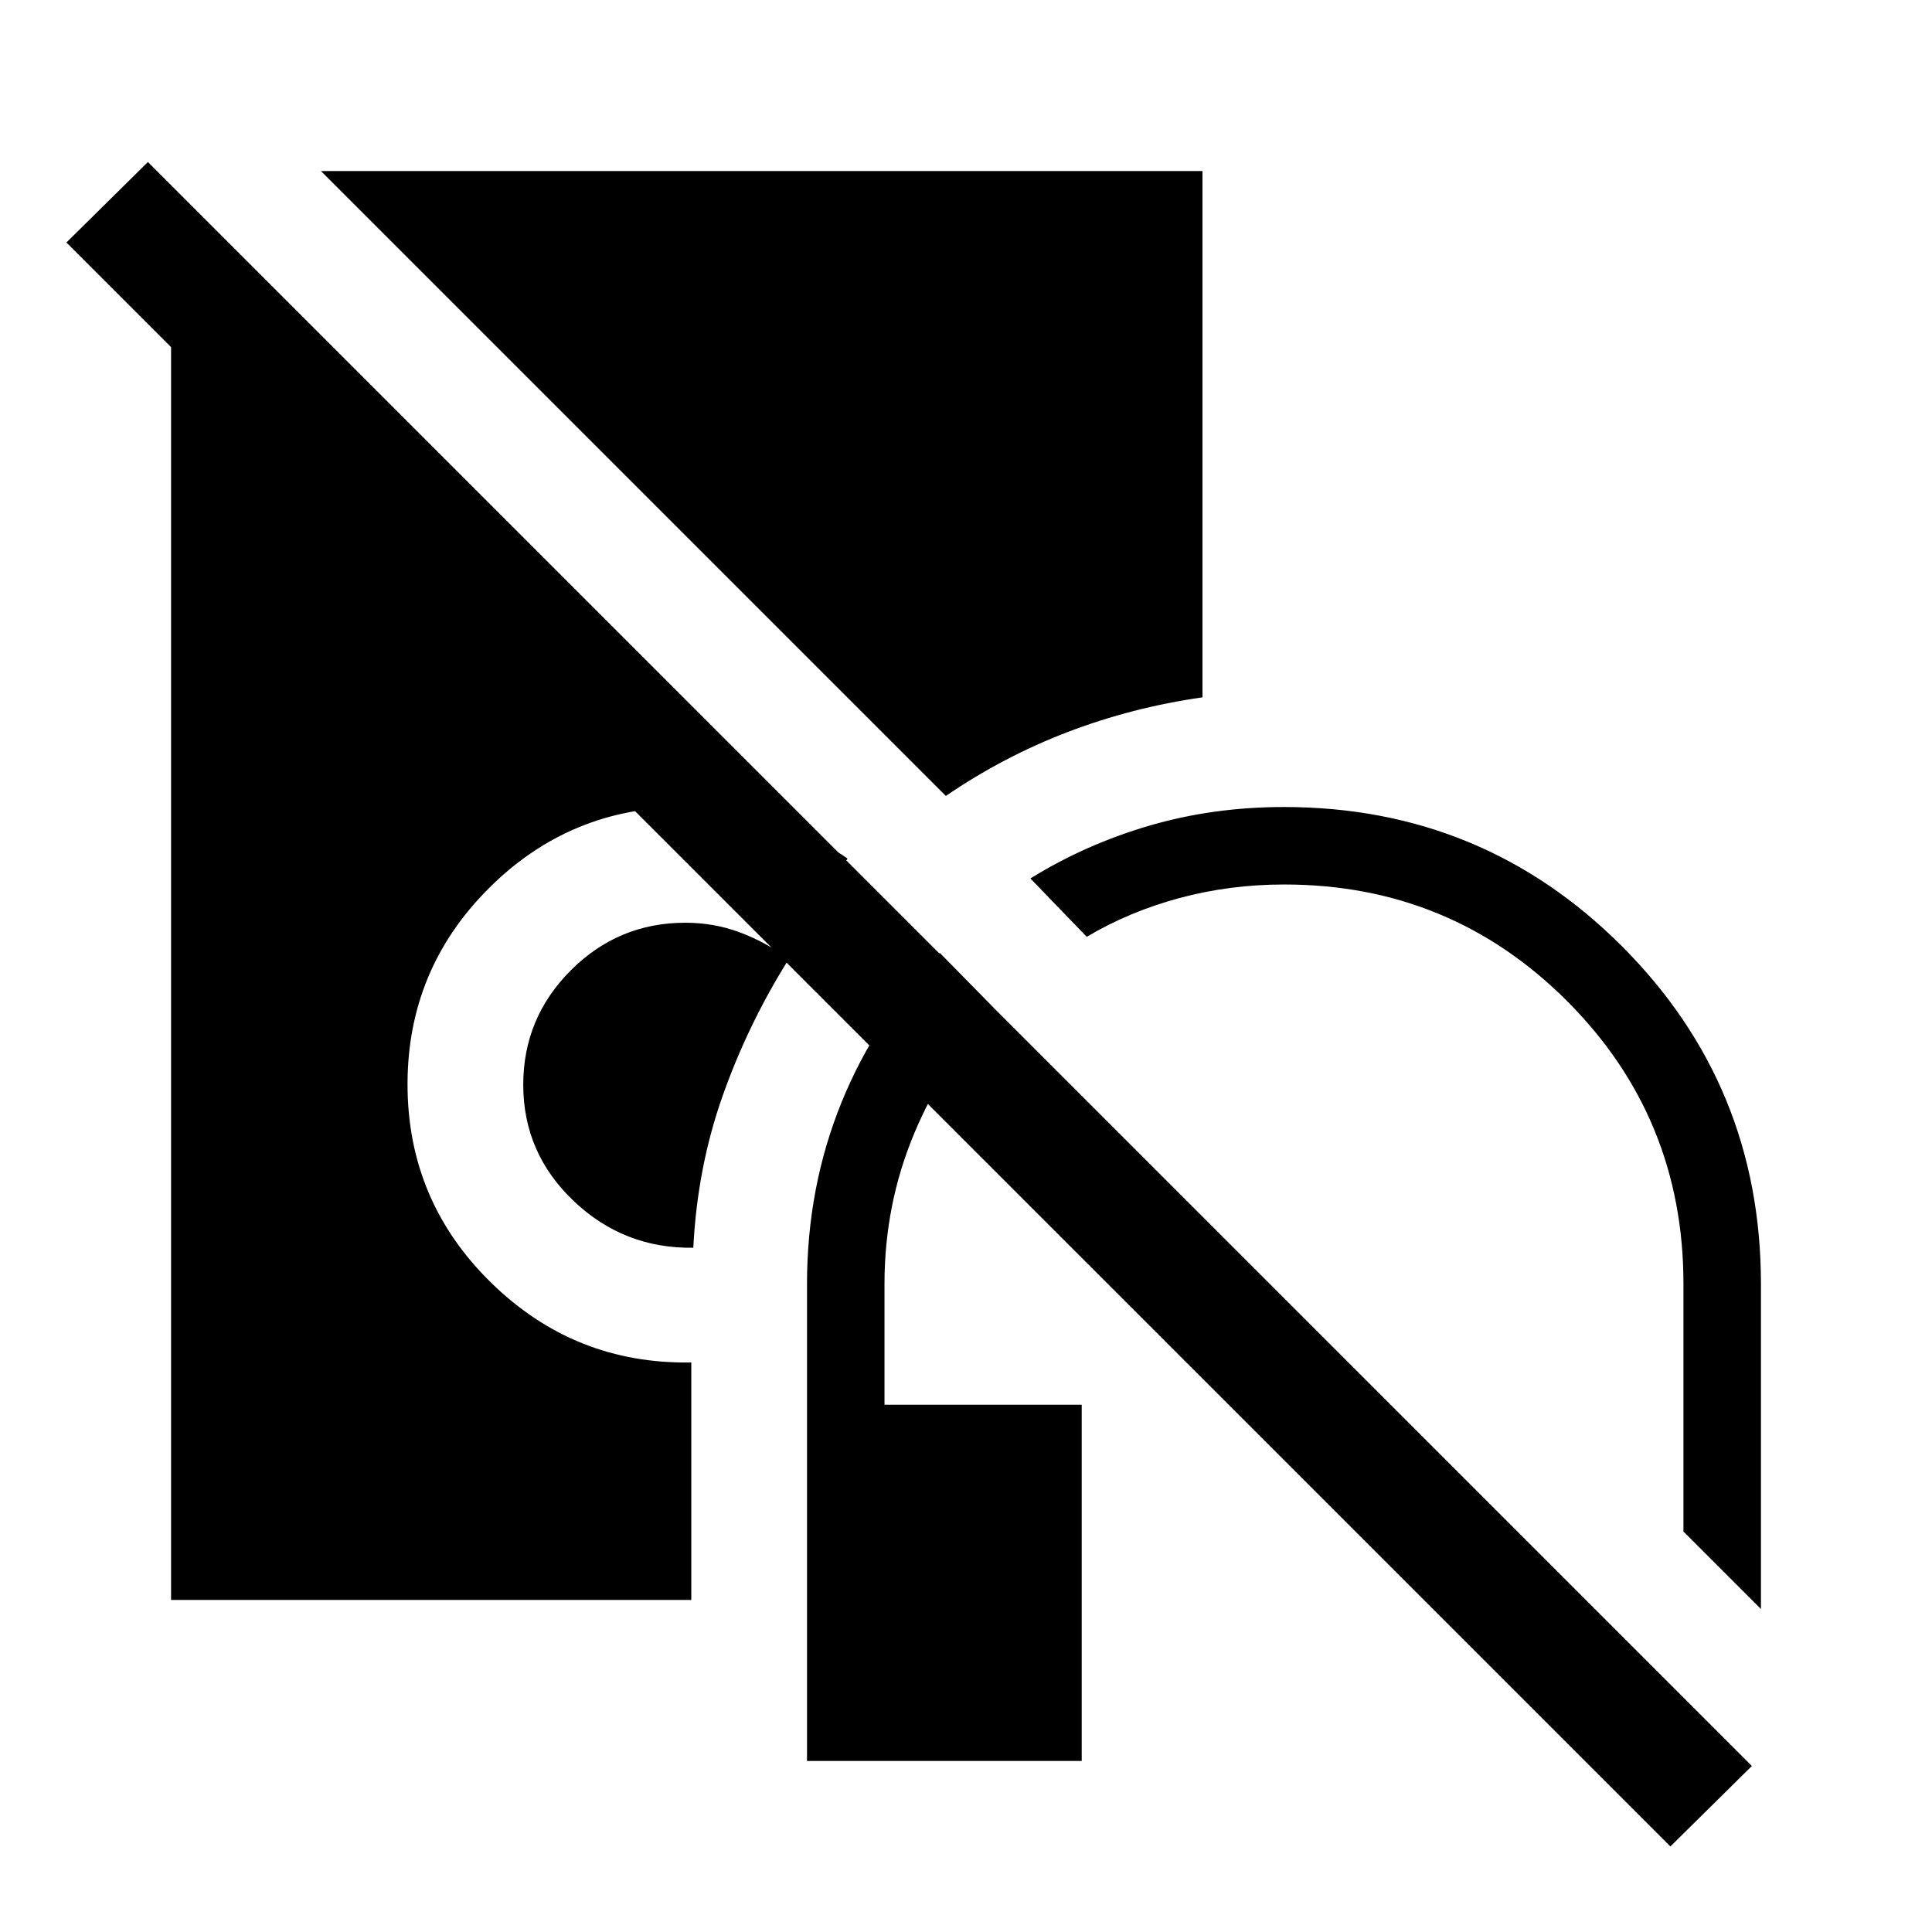 <svg xmlns="http://www.w3.org/2000/svg" height="48" viewBox="0 -960 960 960" width="48"><path d="M401-85v-237q0-48.052 17.157-90.244Q435.314-454.435 467-486.5l27.5 28Q469-432 454.25-396.75T439.5-322v60h98v177H401Zm474-75.5L836.5-199v-123q0-82.75-57.875-140.625T638.167-520.5Q611-520.5 586-513.75t-46 19.25l-28-29q27.5-17 59.162-26.25Q602.825-559 638-559q98.75 0 167.875 69.125T875-322v161.5ZM344.5-340q-34.5.5-59.5-23.288-25-23.789-25-57.712 0-33.208 23.646-56.854T340.5-501.5q14.25 0 27 4.75T392-483.5q-20.212 32.159-32.856 67.829Q346.5-380 344.5-340ZM470-564.5 159.5-875h438v261.5q-35 5-67 17.25T470-564.5ZM85-165v-666h37l298.5 298.5.417-.417Q421-533 421-533.5q-17.5-12-37.5-18.75t-43-6.75q-57.171 0-97.586 40.357-40.414 40.357-40.414 97.447 0 57.872 41.5 98.534Q285.5-282 343.5-283v118H85ZM830-42.5l-797-797 40.5-40 797 797-40.5 40Z"/></svg>
